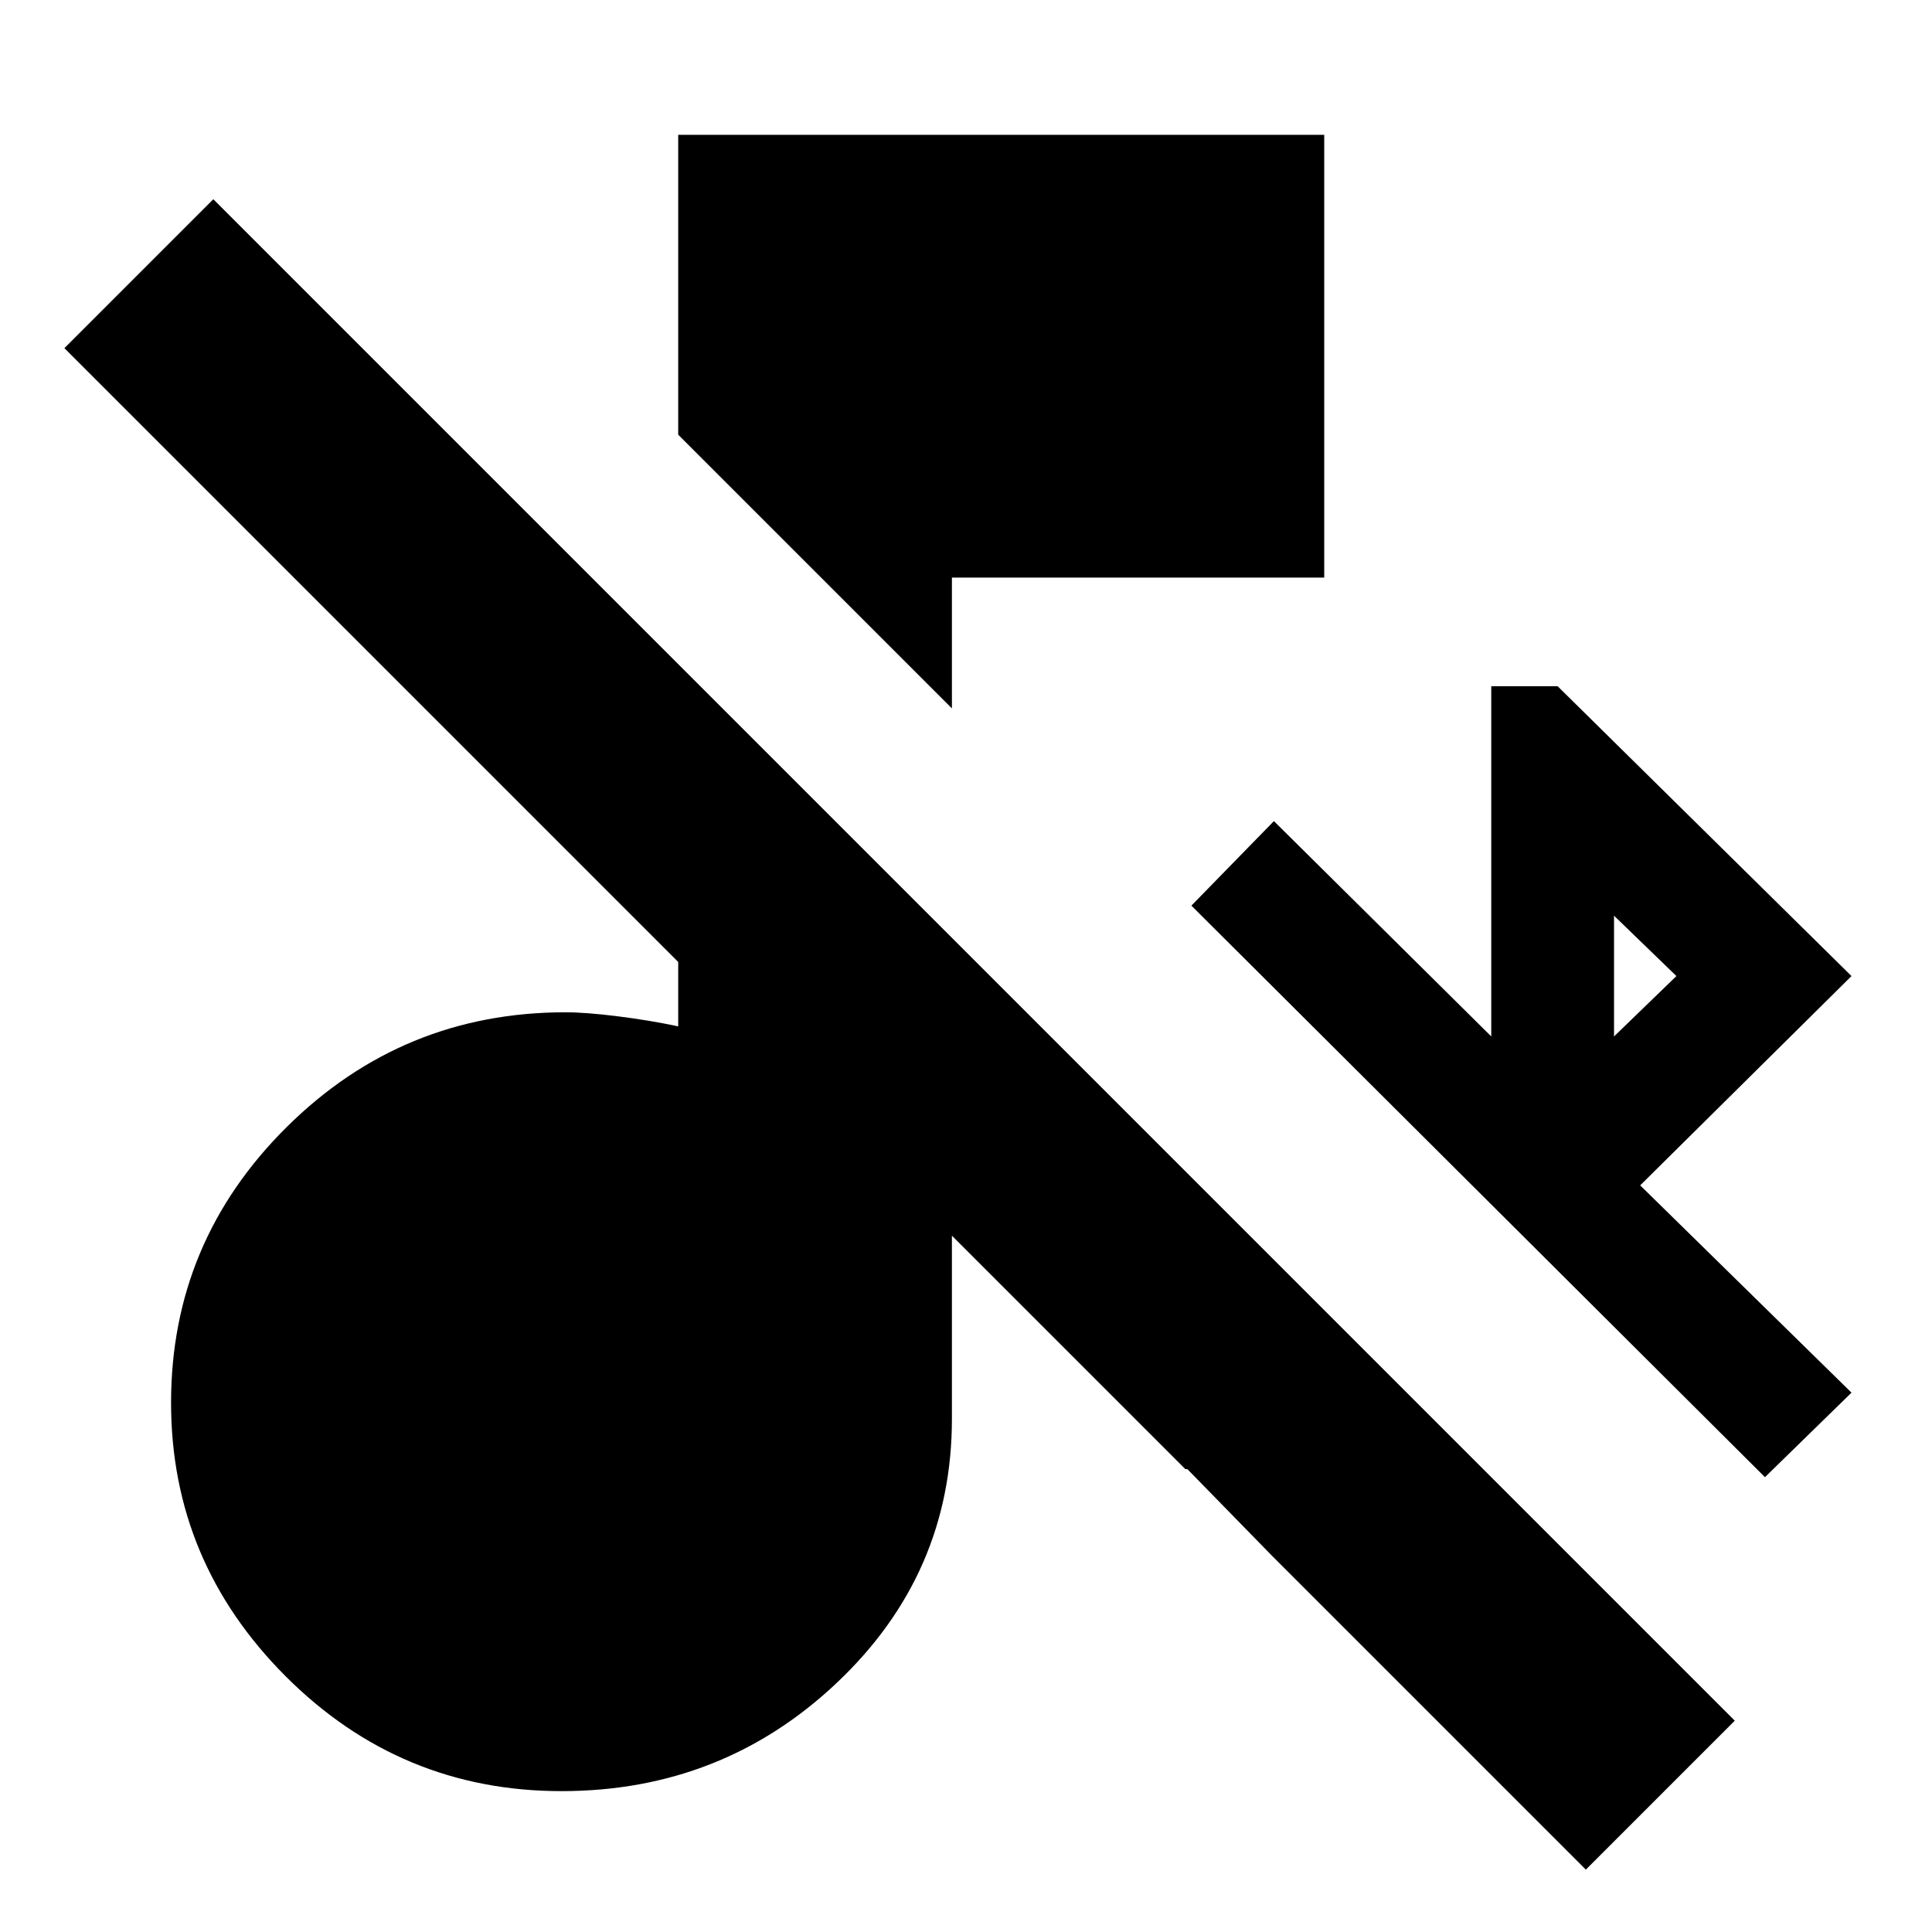 <svg xmlns="http://www.w3.org/2000/svg" height="24" width="24"><path d="m11.825 8.8-3.4-3.4V1.675h8.025v5.5h-4.625Zm10.1 9.55-7.125-7.1 1.025-1.05 2.7 2.675v-4.35h.825l3.65 3.6-2.625 2.6L23 17.3Zm-1.875-5.475.775-.75-.775-.75Zm-.35 10.35-3.9-3.9-1.05-1.075h-.025l-2.9-2.9v2.275q0 1.925-1.425 3.275-1.425 1.35-3.425 1.35-2 0-3.425-1.425-1.425-1.425-1.425-3.4 0-2 1.437-3.425Q5 12.575 7.025 12.575q.25 0 .65.05t.75.125v-.8L.8 4.325l1.85-1.85 18.9 18.9Z"/></svg>